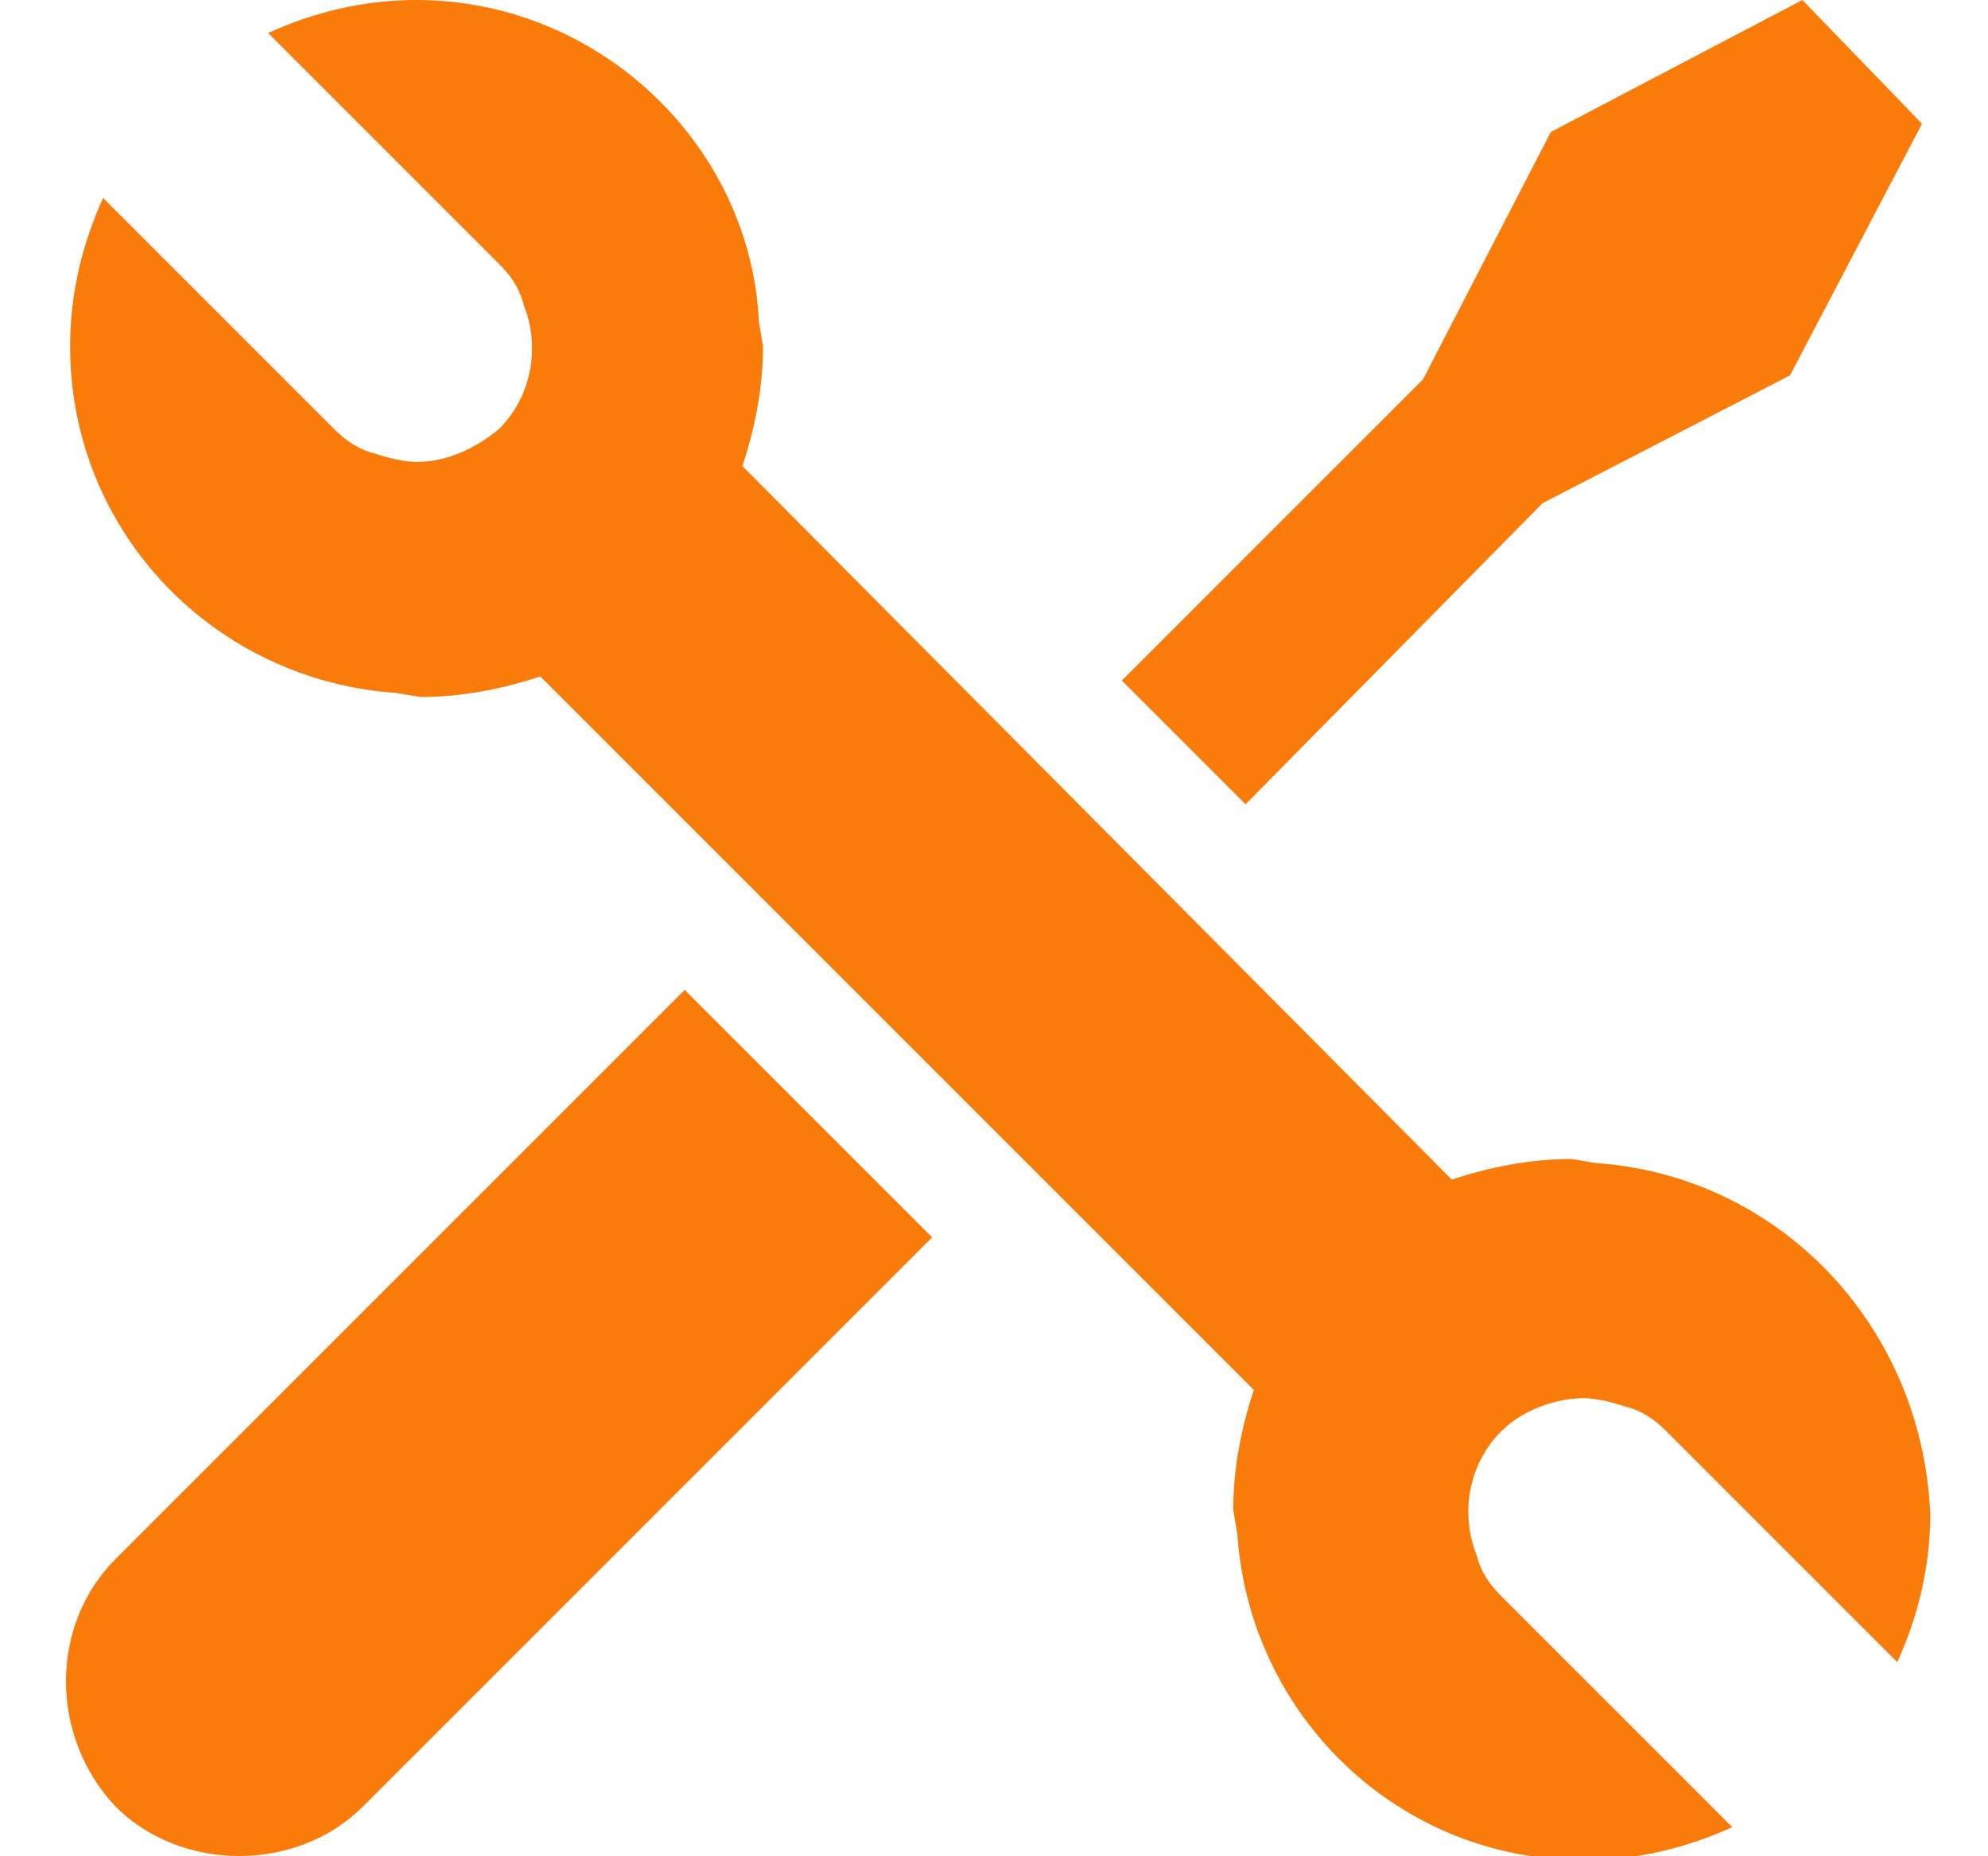 <?xml version="1.0" encoding="utf-8"?>
<!-- Generator: Adobe Illustrator 22.0.1, SVG Export Plug-In . SVG Version: 6.00 Build 0)  -->
<svg version="1.1" id="Camada_1" xmlns="http://www.w3.org/2000/svg" xmlns:xlink="http://www.w3.org/1999/xlink" x="0px" y="0px"
	 width="48.2px" height="45px" viewBox="0 0 48.2 45" style="enable-background:new 0 0 48.2 45;" xml:space="preserve">
<style type="text/css">
	.st0{fill:#F97C0B;}
</style>
<g>
	<path class="st0" d="M2.8,37.8c-1.6,1.6-1.6,4.3,0,6c0.8,0.8,1.9,1.2,3,1.2c1.1,0,2.2-0.4,3-1.2l13.8-13.8l-6-6L2.8,37.8z"/>
	<path class="st0" d="M37.4,12.2l6-3.1l3.2-6.1L43.7,0l-6.1,3.2l-3.1,6l-7.3,7.3l3,3L37.4,12.2z"/>
	<path class="st0" d="M38.7,28.2l-0.6-0.1c-1,0-2,0.2-2.9,0.5L18,11.3c0.3-0.9,0.5-1.9,0.5-2.9l-0.1-0.6C18.2,3.5,14.5,0,10.1,0
		C8.8,0,7.6,0.3,6.5,0.8l5.6,5.6c0.3,0.3,0.5,0.6,0.6,1c0.4,1,0.2,2.2-0.6,3c-0.6,0.5-1.3,0.8-2,0.8c-0.3,0-0.7-0.1-1-0.2
		c-0.4-0.1-0.7-0.3-1-0.6L2.5,4.8C2,5.9,1.7,7.1,1.7,8.4c0,4.5,3.5,8.1,7.9,8.4l0.6,0.1c1,0,2-0.2,2.9-0.5l17.3,17.3
		c-0.3,0.9-0.5,1.9-0.5,2.9l0.1,0.6c0.3,4.4,3.9,7.9,8.4,7.9c1.3,0,2.5-0.3,3.6-0.8l-5.6-5.6c-0.3-0.3-0.5-0.6-0.6-1
		c-0.4-1-0.2-2.2,0.6-3c0.5-0.5,1.3-0.8,2-0.8c0.3,0,0.7,0.1,1,0.2c0.4,0.1,0.7,0.3,1,0.6l5.6,5.6c0.5-1.1,0.8-2.3,0.8-3.6
		C46.6,32.1,43.1,28.5,38.7,28.2L38.7,28.2z"/>
</g>
</svg>
